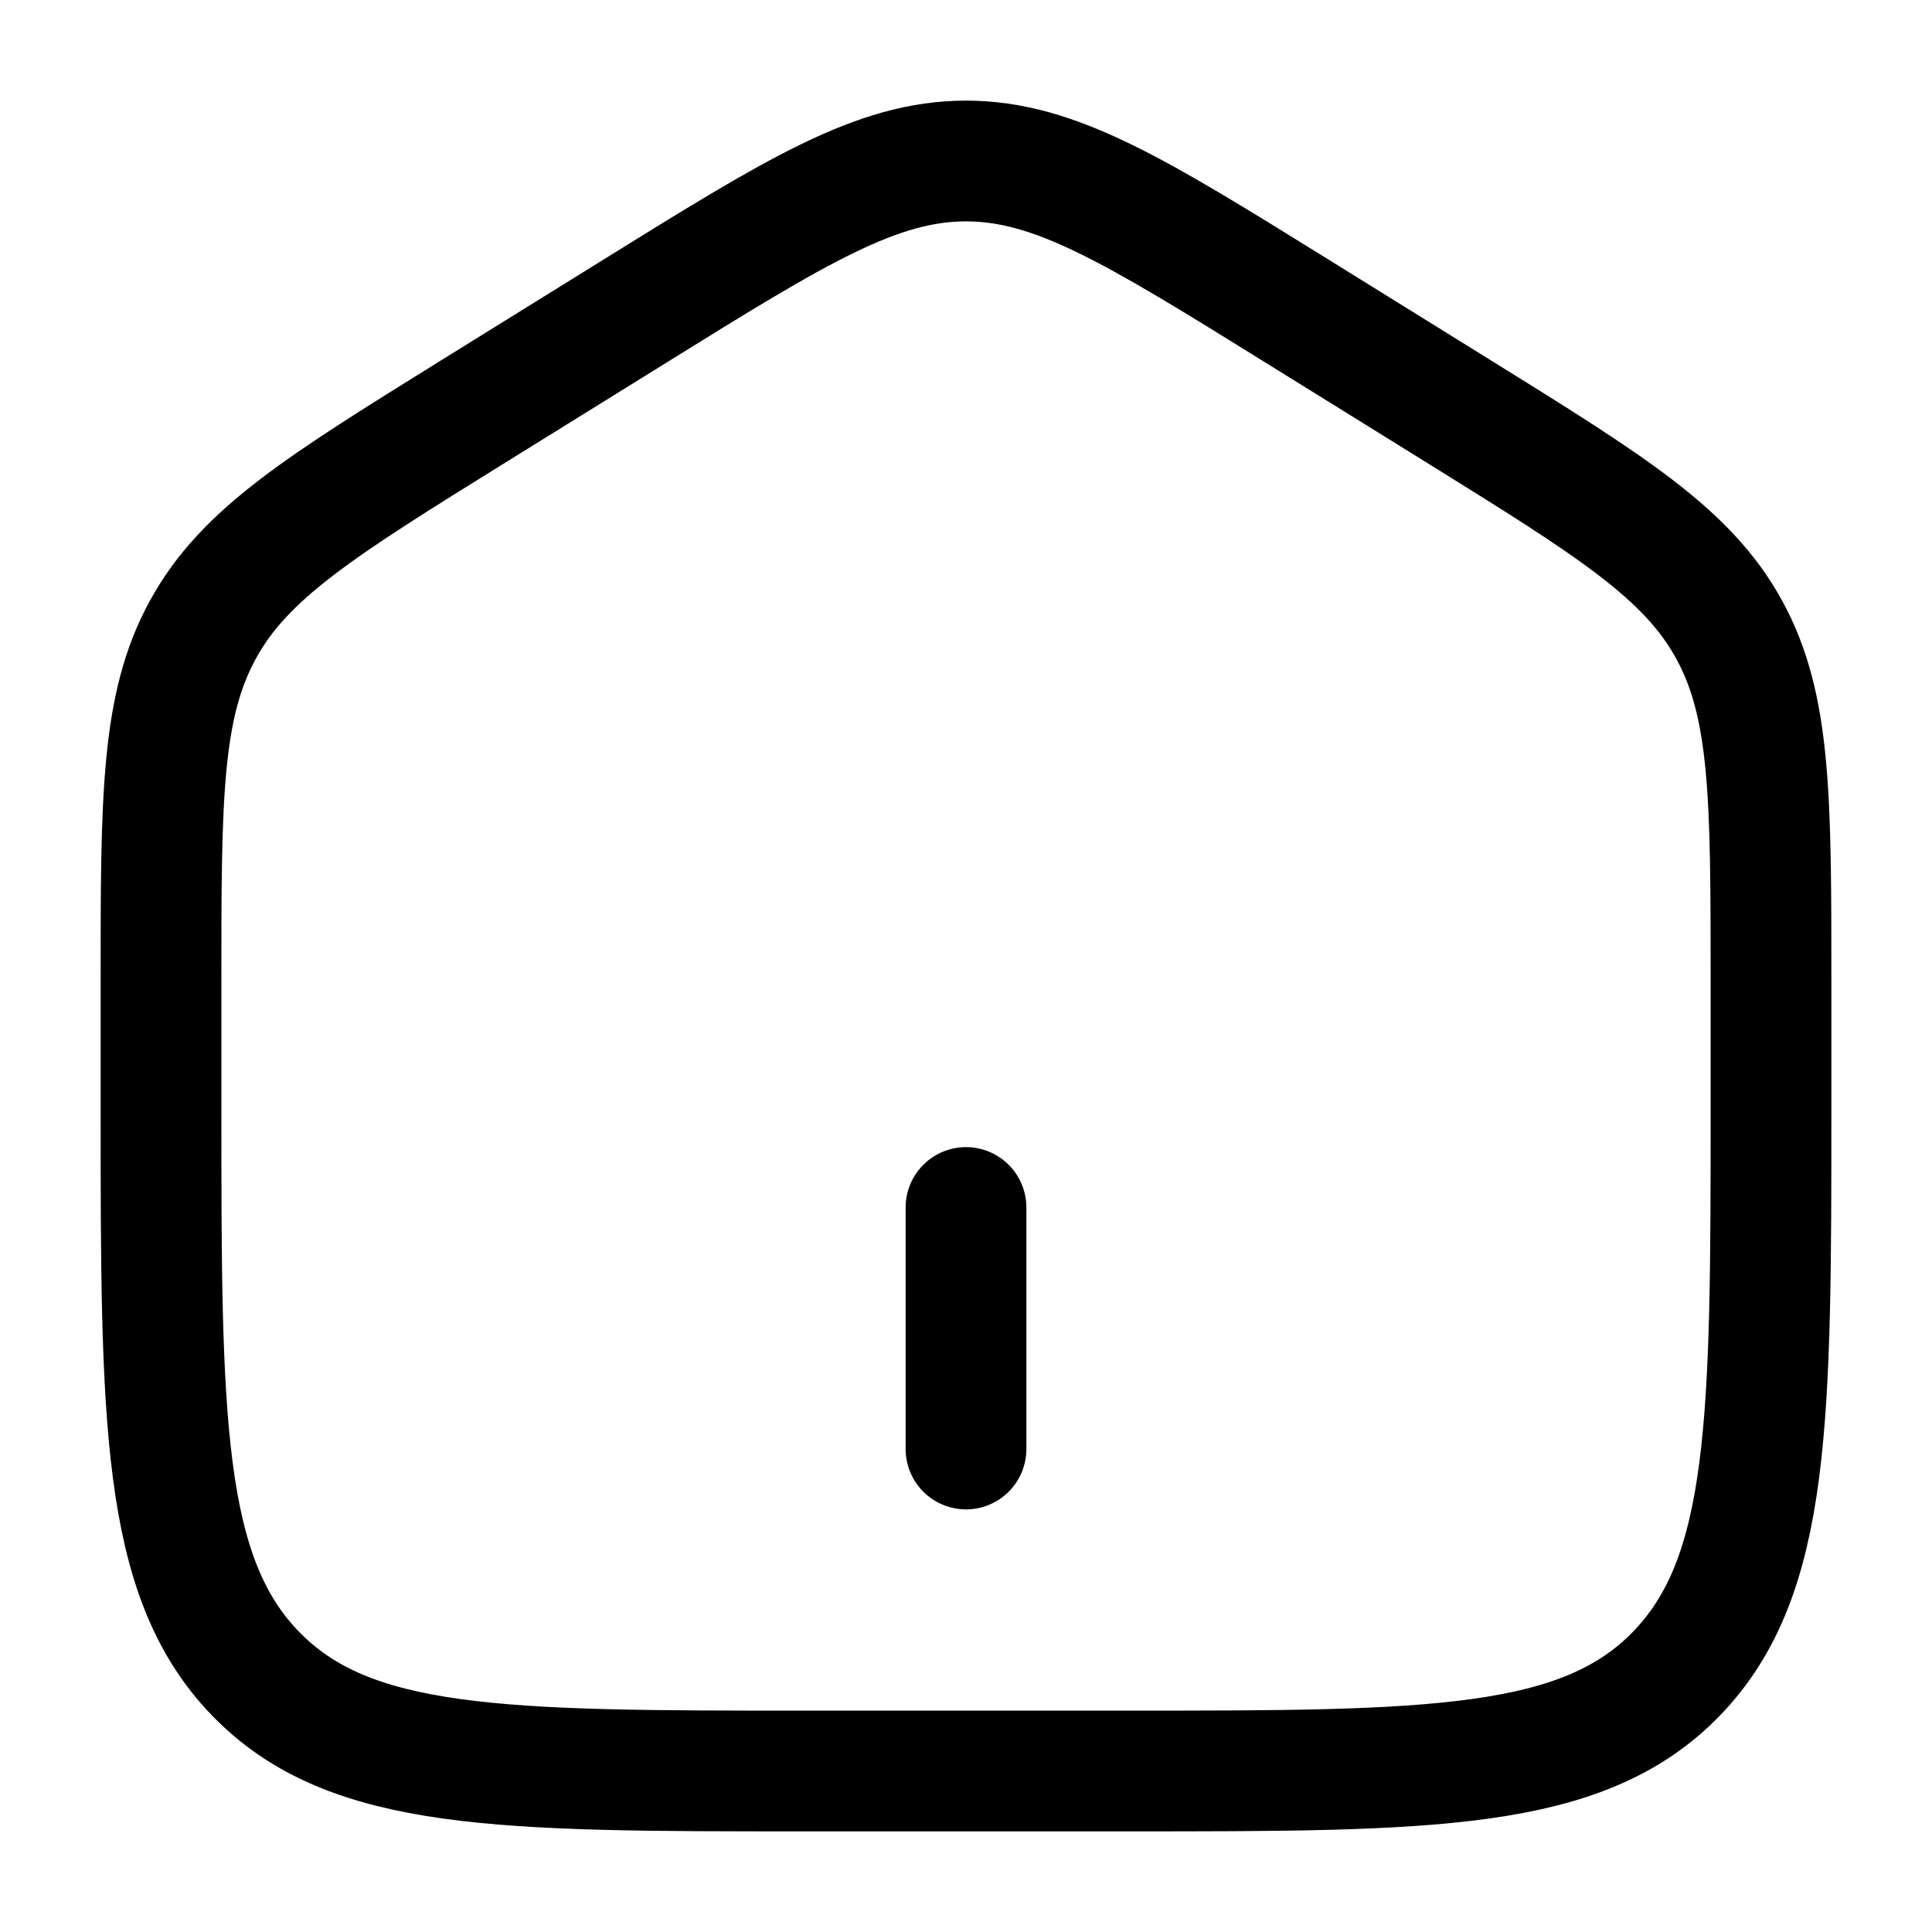 <svg width="24" height="24" viewBox="0 0 24 24" fill="none" xmlns="http://www.w3.org/2000/svg">
<g id="solar:home-2-linear">
<g id="Group">
<path id="Vector" d="M2 12.204C2 9.915 2 8.771 2.52 7.823C3.038 6.874 3.987 6.286 5.884 5.108L7.884 3.867C9.889 2.622 10.892 2 12 2C13.108 2 14.11 2.622 16.116 3.867L18.116 5.108C20.013 6.286 20.962 6.874 21.481 7.823C22 8.771 22 9.915 22 12.203V13.725C22 17.625 22 19.576 20.828 20.788C19.657 22 17.771 22 14 22H10C6.229 22 4.343 22 3.172 20.788C2 19.576 2 17.626 2 13.725V12.204Z" stroke="black" stroke-width="1.5"/>
<path id="Vector_2" d="M12 15V18" stroke="black" stroke-width="1.5" stroke-linecap="round"/>
</g>
</g>
</svg>
